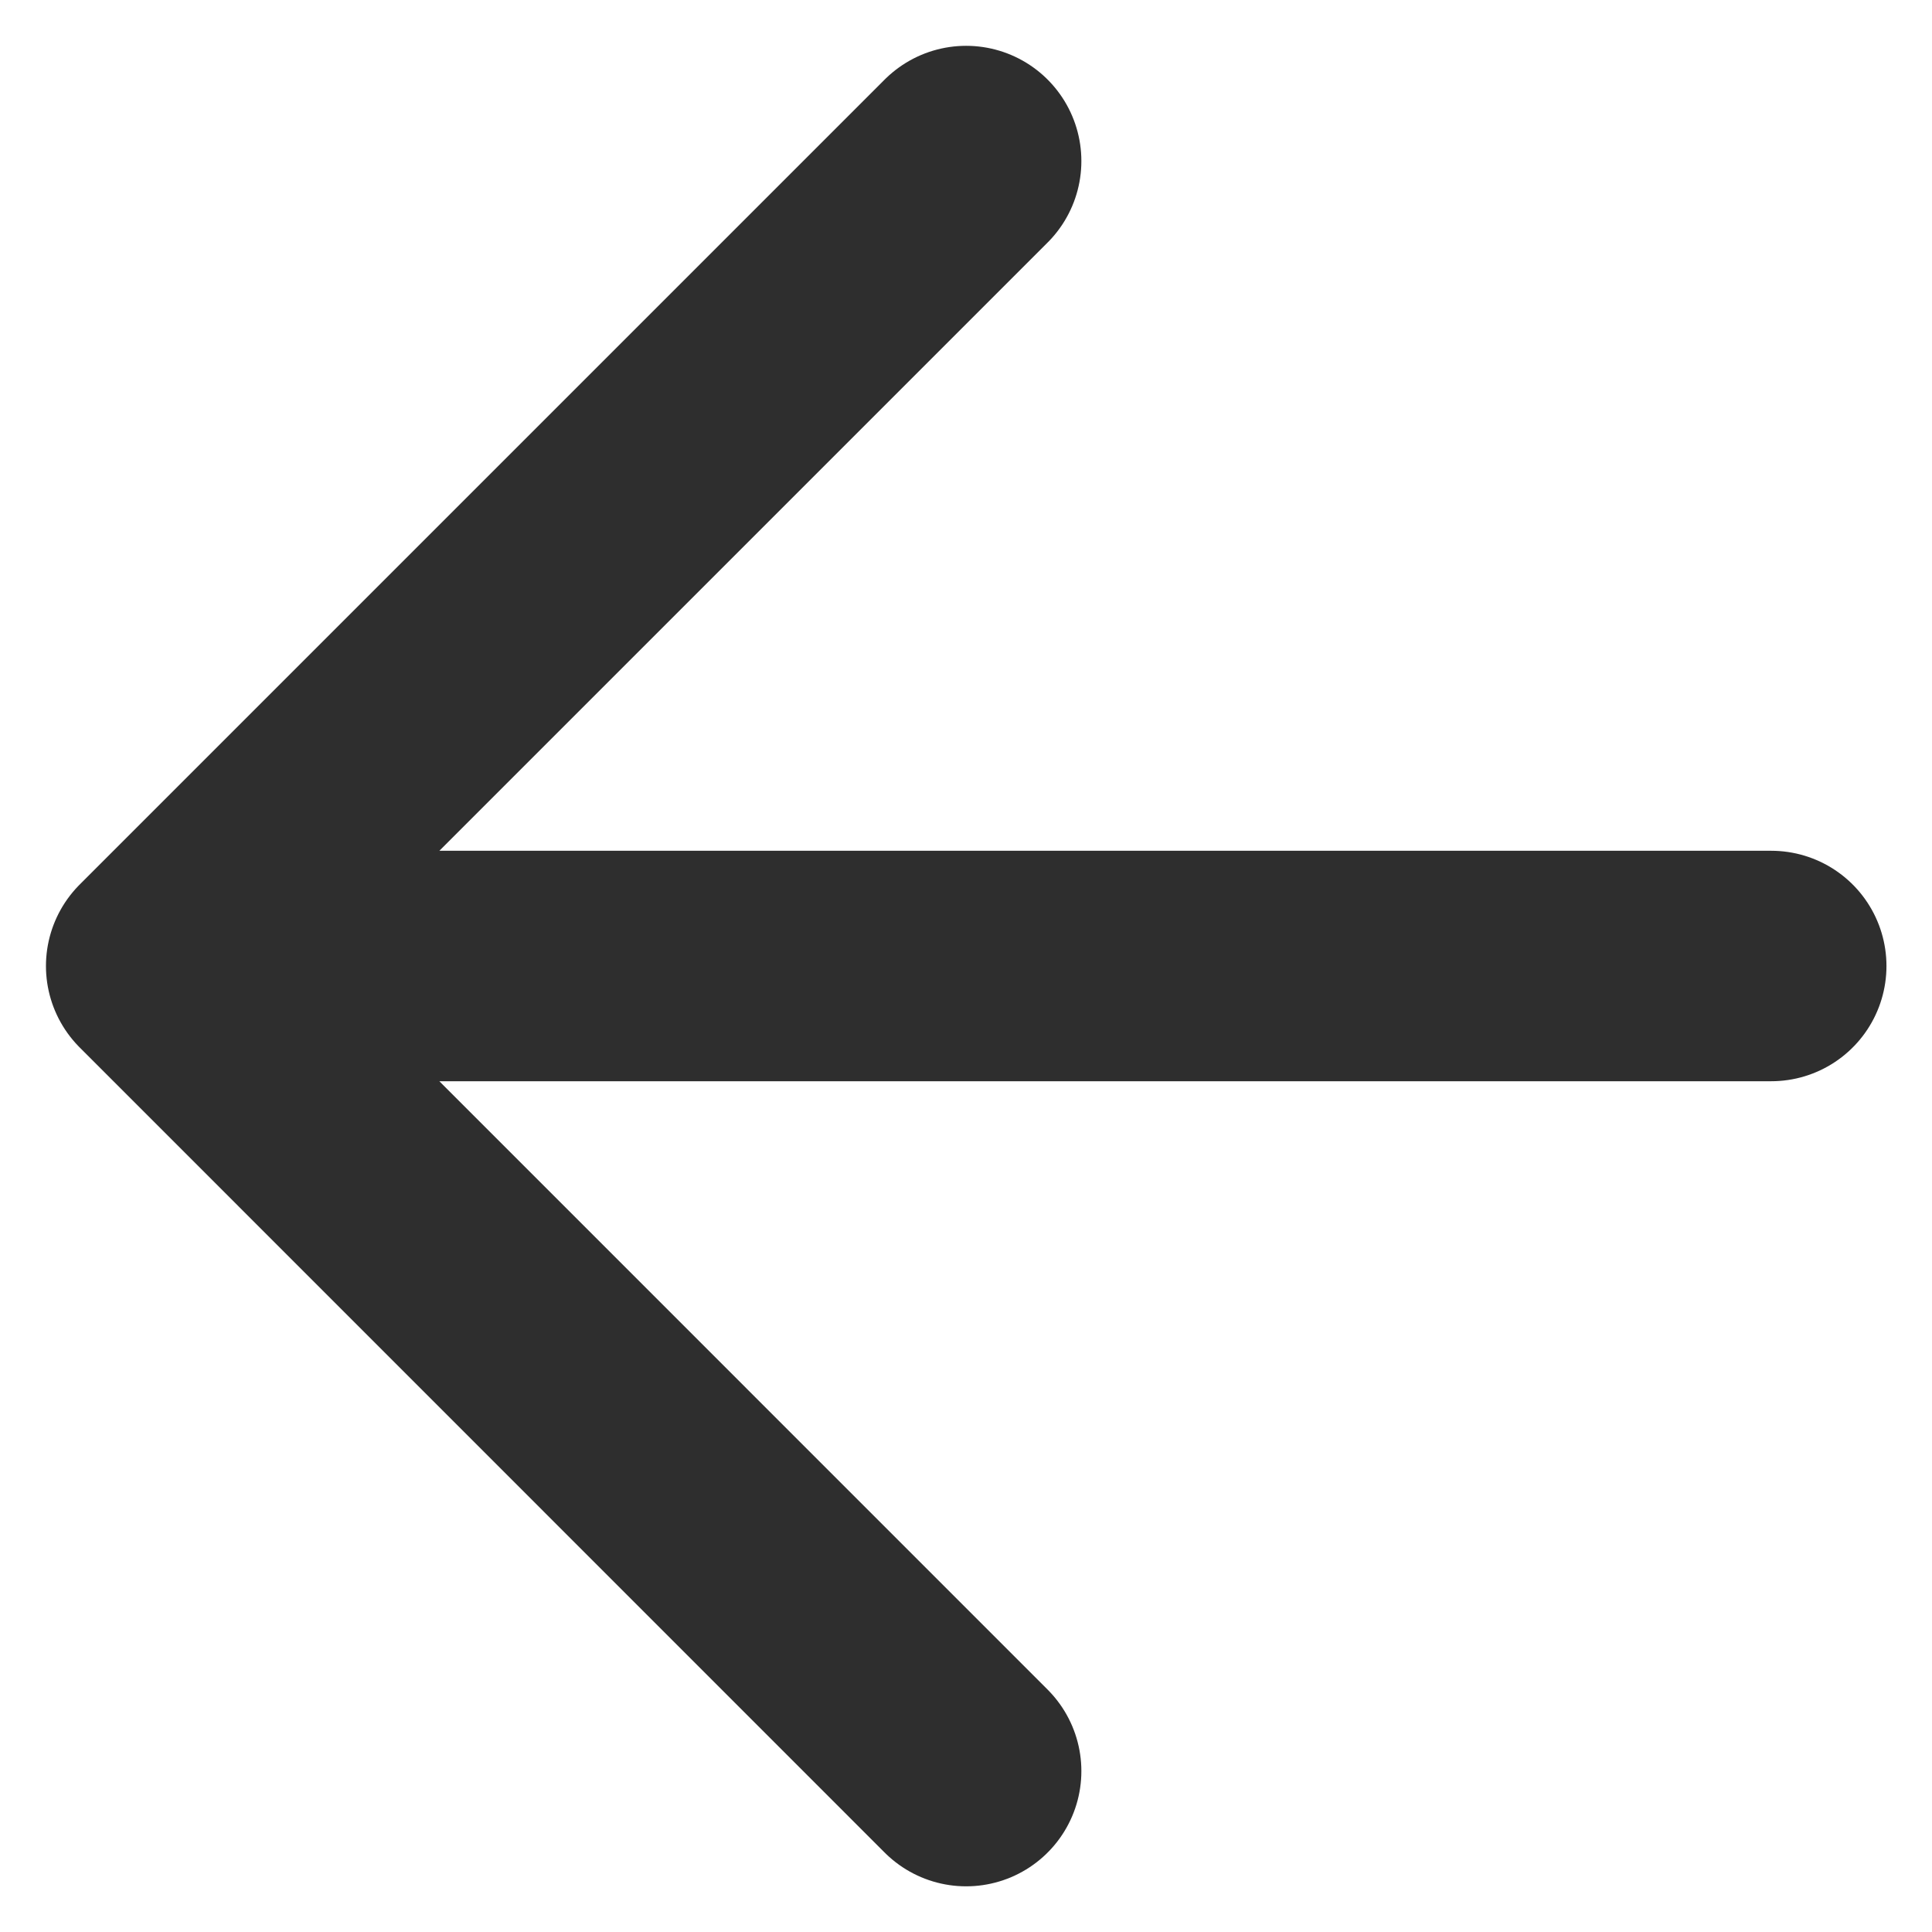 <svg width="14" height="14" viewBox="0 0 14 14" fill="none" xmlns="http://www.w3.org/2000/svg">
<path d="M12.835 7H1.168M1.168 7L7.001 12.834M1.168 7L7.001 1.167" stroke="#2E2E2E" stroke-width="1.67" stroke-linecap="round" stroke-linejoin="round"/>
</svg>
